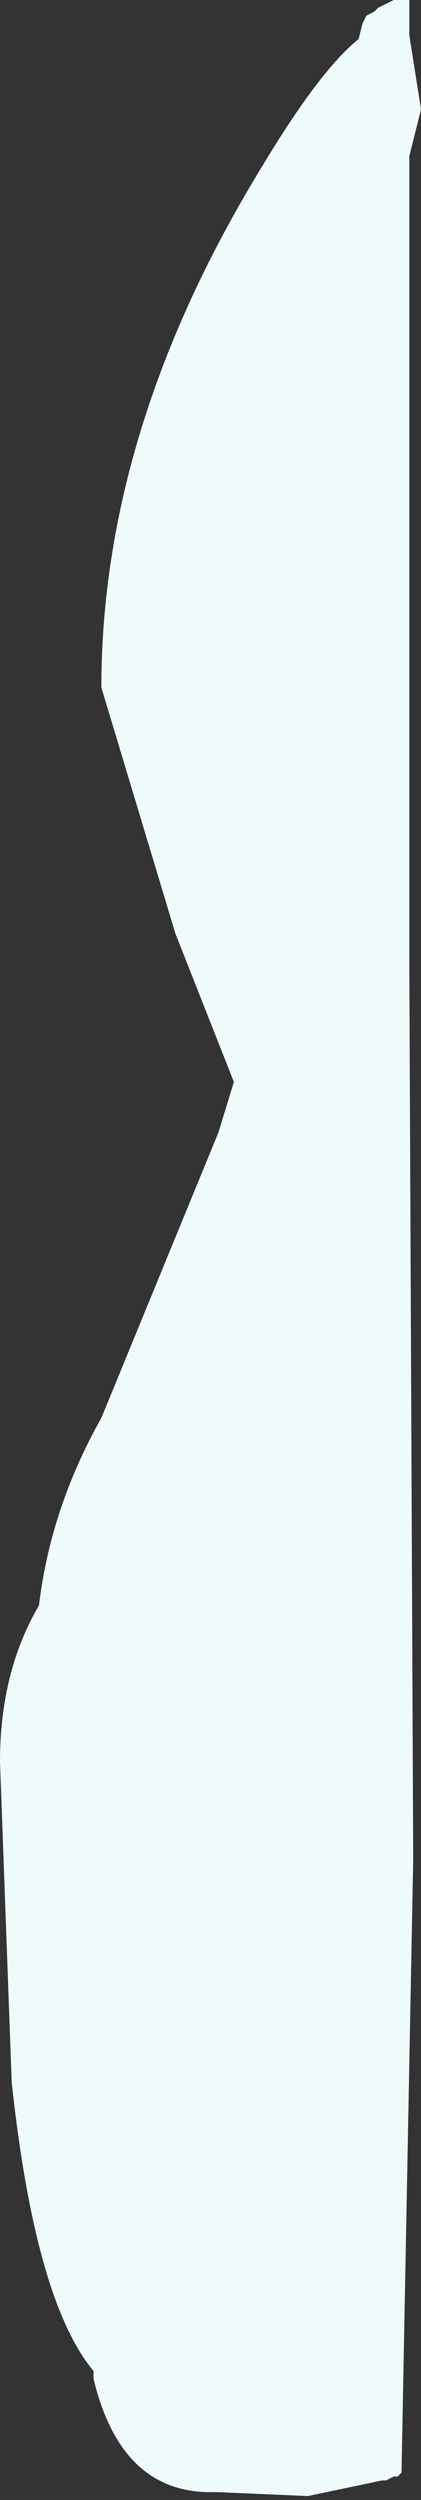 <?xml version="1.0" encoding="UTF-8" standalone="no"?>
<svg xmlns:xlink="http://www.w3.org/1999/xlink" height="32.0px" width="5.4px" xmlns="http://www.w3.org/2000/svg">
  <rect width="100%" height="100%" fill="#333333" stroke="none"/>
  <g transform="matrix(1.0, 0.0, 0.0, 1.0, -58.9, -32.15)">
    <path d="M63.6 32.35 L63.7 32.3 63.75 32.25 63.95 32.15 64.15 32.15 64.15 32.6 64.3 33.55 64.15 34.15 64.15 34.5 64.15 34.7 64.15 44.45 64.2 55.95 64.05 63.8 64.0 63.85 63.95 63.85 63.85 63.9 63.8 63.9 62.85 64.1 61.7 64.05 61.6 64.05 Q60.45 64.05 60.1 62.6 L60.1 62.5 Q59.35 61.6 59.05 58.8 L58.9 54.7 Q58.9 53.55 59.4 52.7 59.55 51.45 60.2 50.3 L61.7 46.65 61.9 46.0 61.15 44.1 60.2 40.95 Q60.2 37.65 62.25 34.3 63.0 33.05 63.5 32.65 L63.55 32.45 63.6 32.35" fill="#effafa" fill-rule="evenodd" stroke="none"/>
  </g>
</svg>
